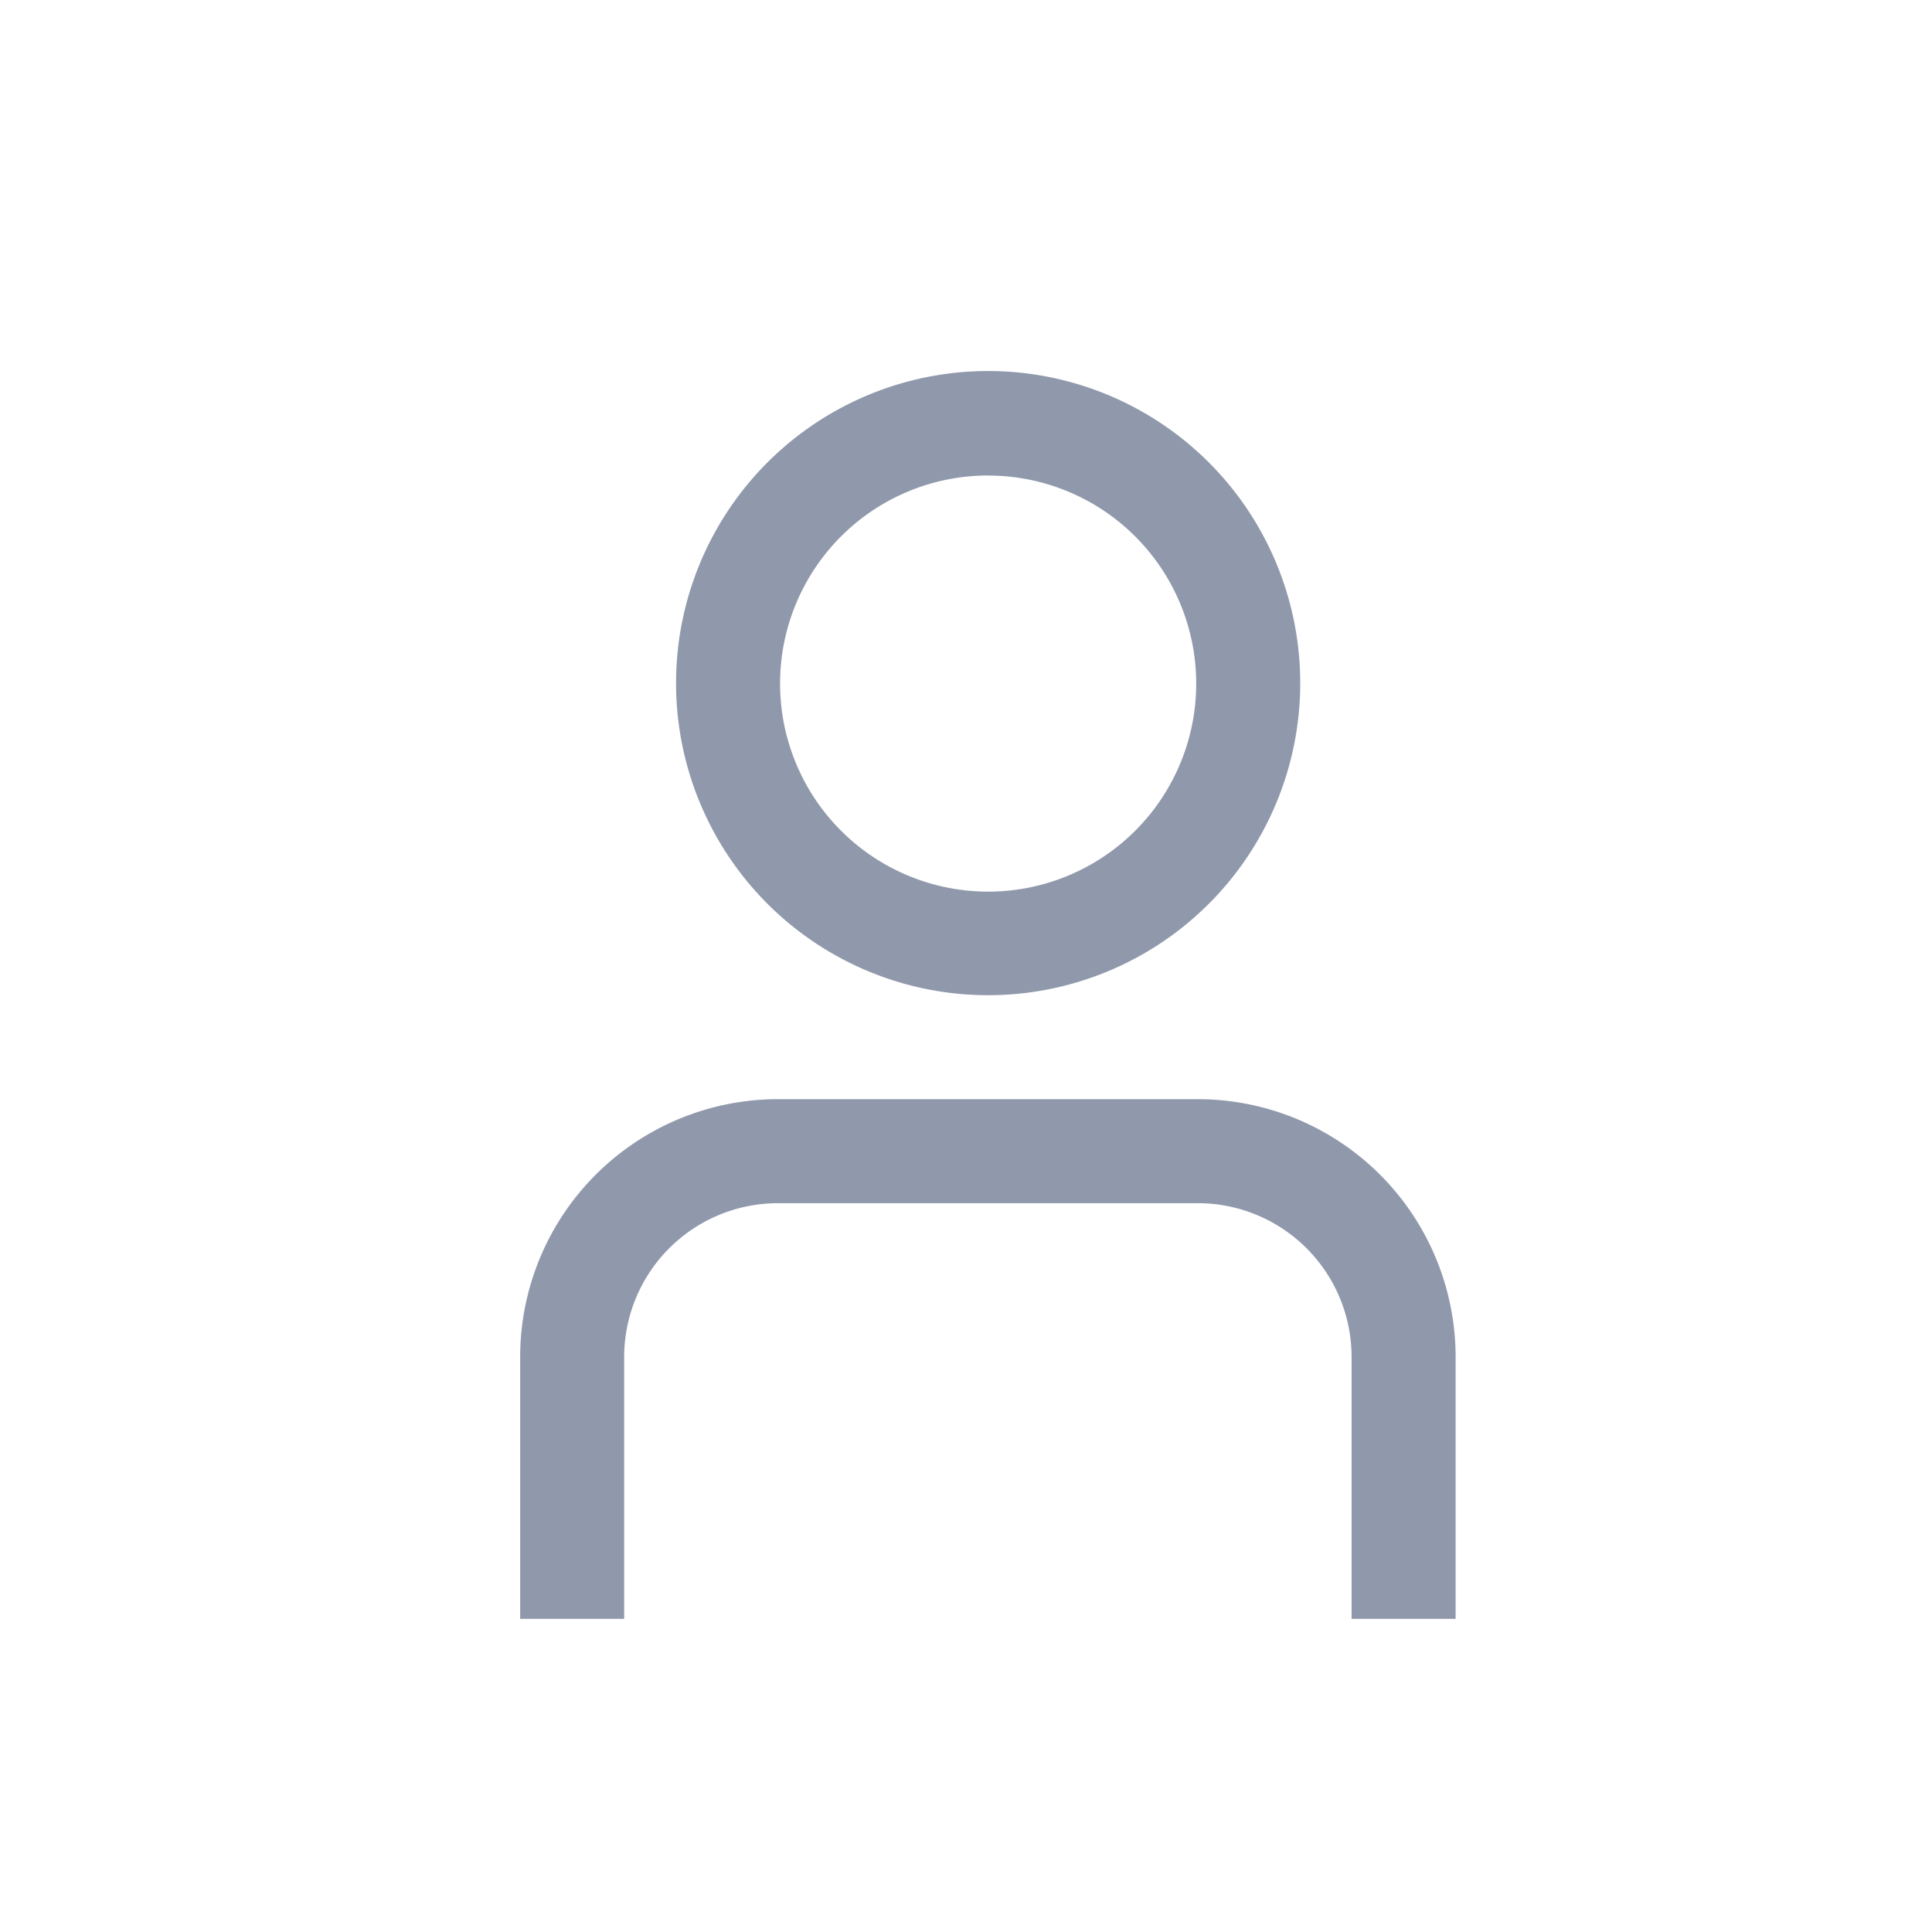 <svg xmlns="http://www.w3.org/2000/svg" width="26" height="26" viewBox="0 0 26 26">
  <g id="account" transform="translate(-18 -740)">
    <rect id="Rectangle_2" data-name="Rectangle 2" width="26" height="26" transform="translate(18 740)" fill="none"/>
    <g id="_01_align_center" data-name="01 align center" transform="translate(22 745)">
      <path id="Path_8" data-name="Path 8" d="M15.589,20.994h-1.4V17.467A2.07,2.07,0,0,0,12.122,15.4H6.467A2.07,2.07,0,0,0,4.4,17.467v3.527H3V17.467A3.471,3.471,0,0,1,6.467,14h5.655a3.471,3.471,0,0,1,3.467,3.467Z" transform="translate(0 -4.208)" fill="#9099ac"/>
      <path id="Path_9" data-name="Path 9" d="M10.2,8.393a4.2,4.2,0,1,1,4.2-4.2A4.2,4.2,0,0,1,10.2,8.393Zm0-6.994a2.8,2.8,0,1,0,2.8,2.8A2.8,2.8,0,0,0,10.2,1.4Z" transform="translate(-0.902)" fill="#9099ac"/>
    </g>
  </g>
</svg>
